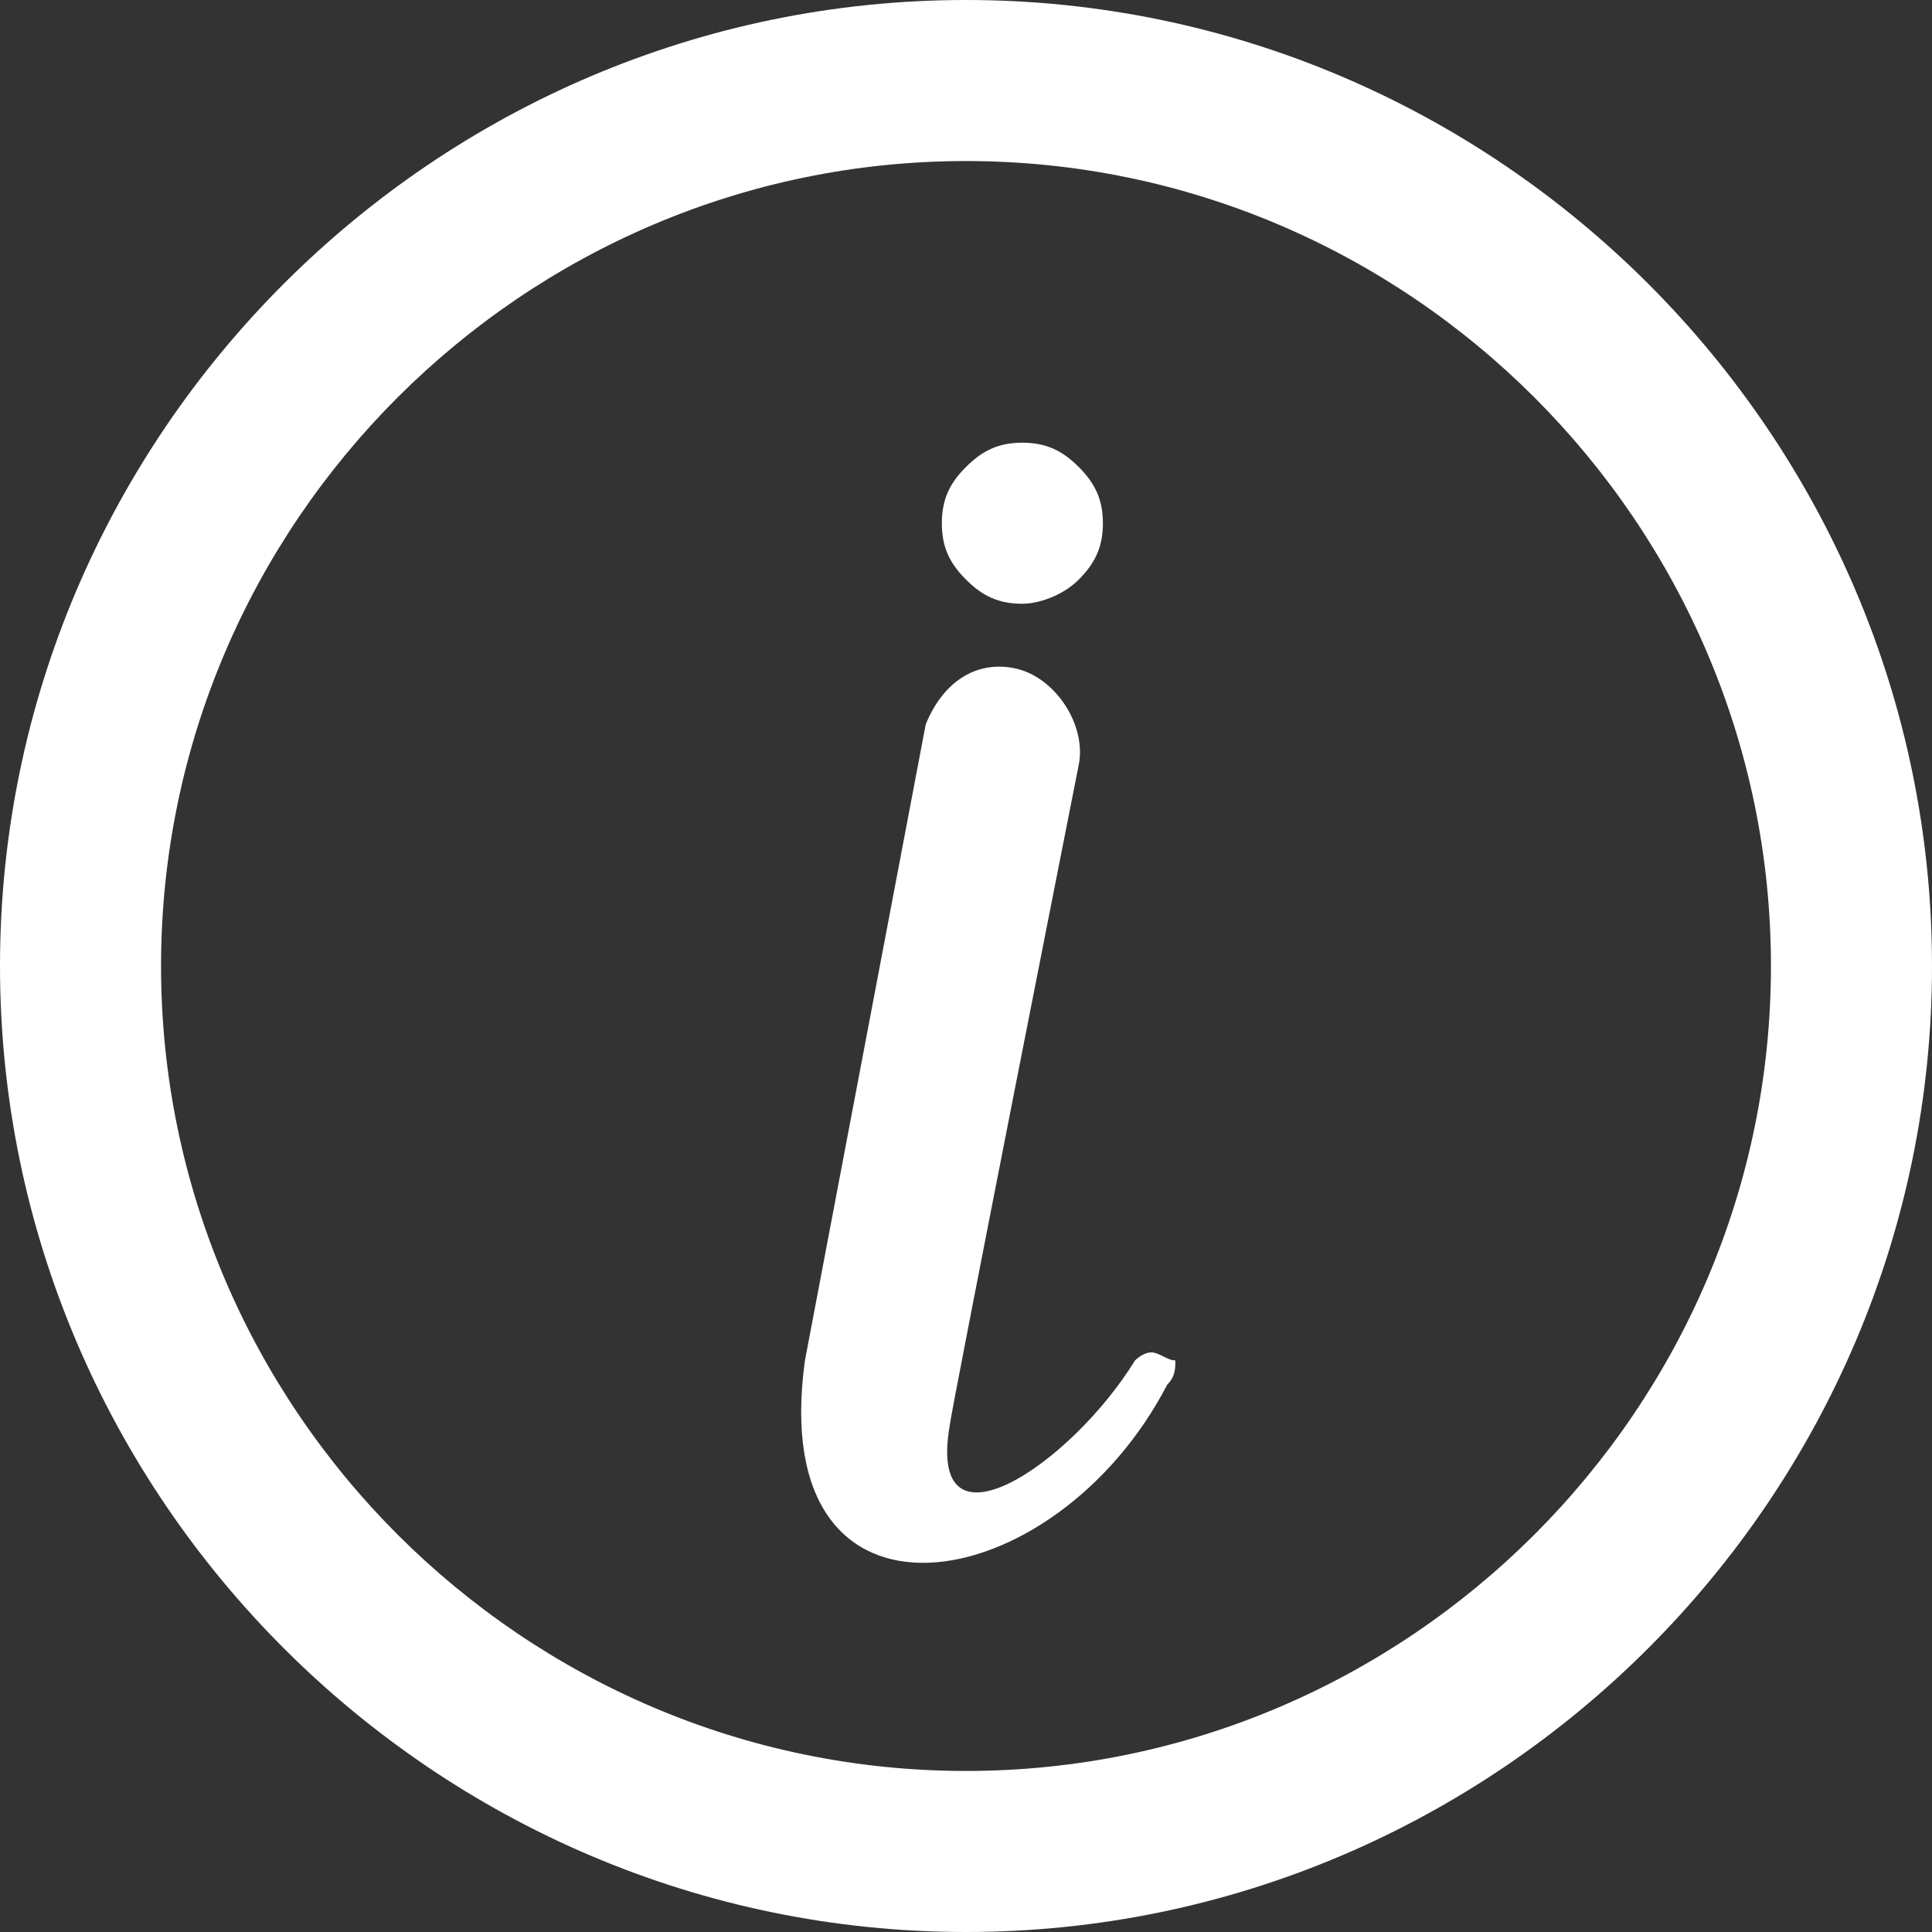 <svg xmlns="http://www.w3.org/2000/svg" xmlns:xlink="http://www.w3.org/1999/xlink" width="14" height="14" viewBox="0 0 14 14" fill="none">
<rect x="0" y="0" width="14" height="14" fill="#333333" stroke="none"/>
<path   fill-rule="evenodd"  fill="#FFFFFF"  d="M7 14C3.15 14 0 10.85 0 7C0 3.15 3.15 0 7 0C10.85 0 14 3.15 14 7C14 10.85 10.85 14 7 14ZM7 1.167C3.792 1.167 1.167 3.792 1.167 7C1.167 10.208 3.792 12.833 7 12.833C10.208 12.833 12.833 10.208 12.833 7C12.833 3.792 10.208 1.167 7 1.167Z">
</path>
<path   fill-rule="evenodd"  fill="#FFFFFF"  d="M7 4.2C6.883 4.083 6.825 3.967 6.825 3.792C6.825 3.617 6.883 3.5 7 3.384C7.117 3.267 7.233 3.208 7.408 3.208C7.583 3.208 7.7 3.267 7.817 3.384C7.933 3.5 7.992 3.617 7.992 3.792C7.992 3.967 7.933 4.083 7.817 4.2C7.7 4.317 7.525 4.375 7.408 4.375C7.233 4.375 7.117 4.317 7 4.2ZM8.342 9.8C8.283 9.8 8.225 9.858 8.225 9.858C7.758 10.617 6.708 11.317 6.883 10.325C6.883 10.267 7.817 5.542 7.817 5.542C7.875 5.25 7.642 4.9 7.35 4.842C7.058 4.784 6.825 4.958 6.708 5.25L5.833 9.858C5.542 11.959 7.642 11.608 8.458 10.034C8.517 9.975 8.517 9.917 8.517 9.858C8.458 9.858 8.4 9.8 8.342 9.8Z">
</path>
</svg>
